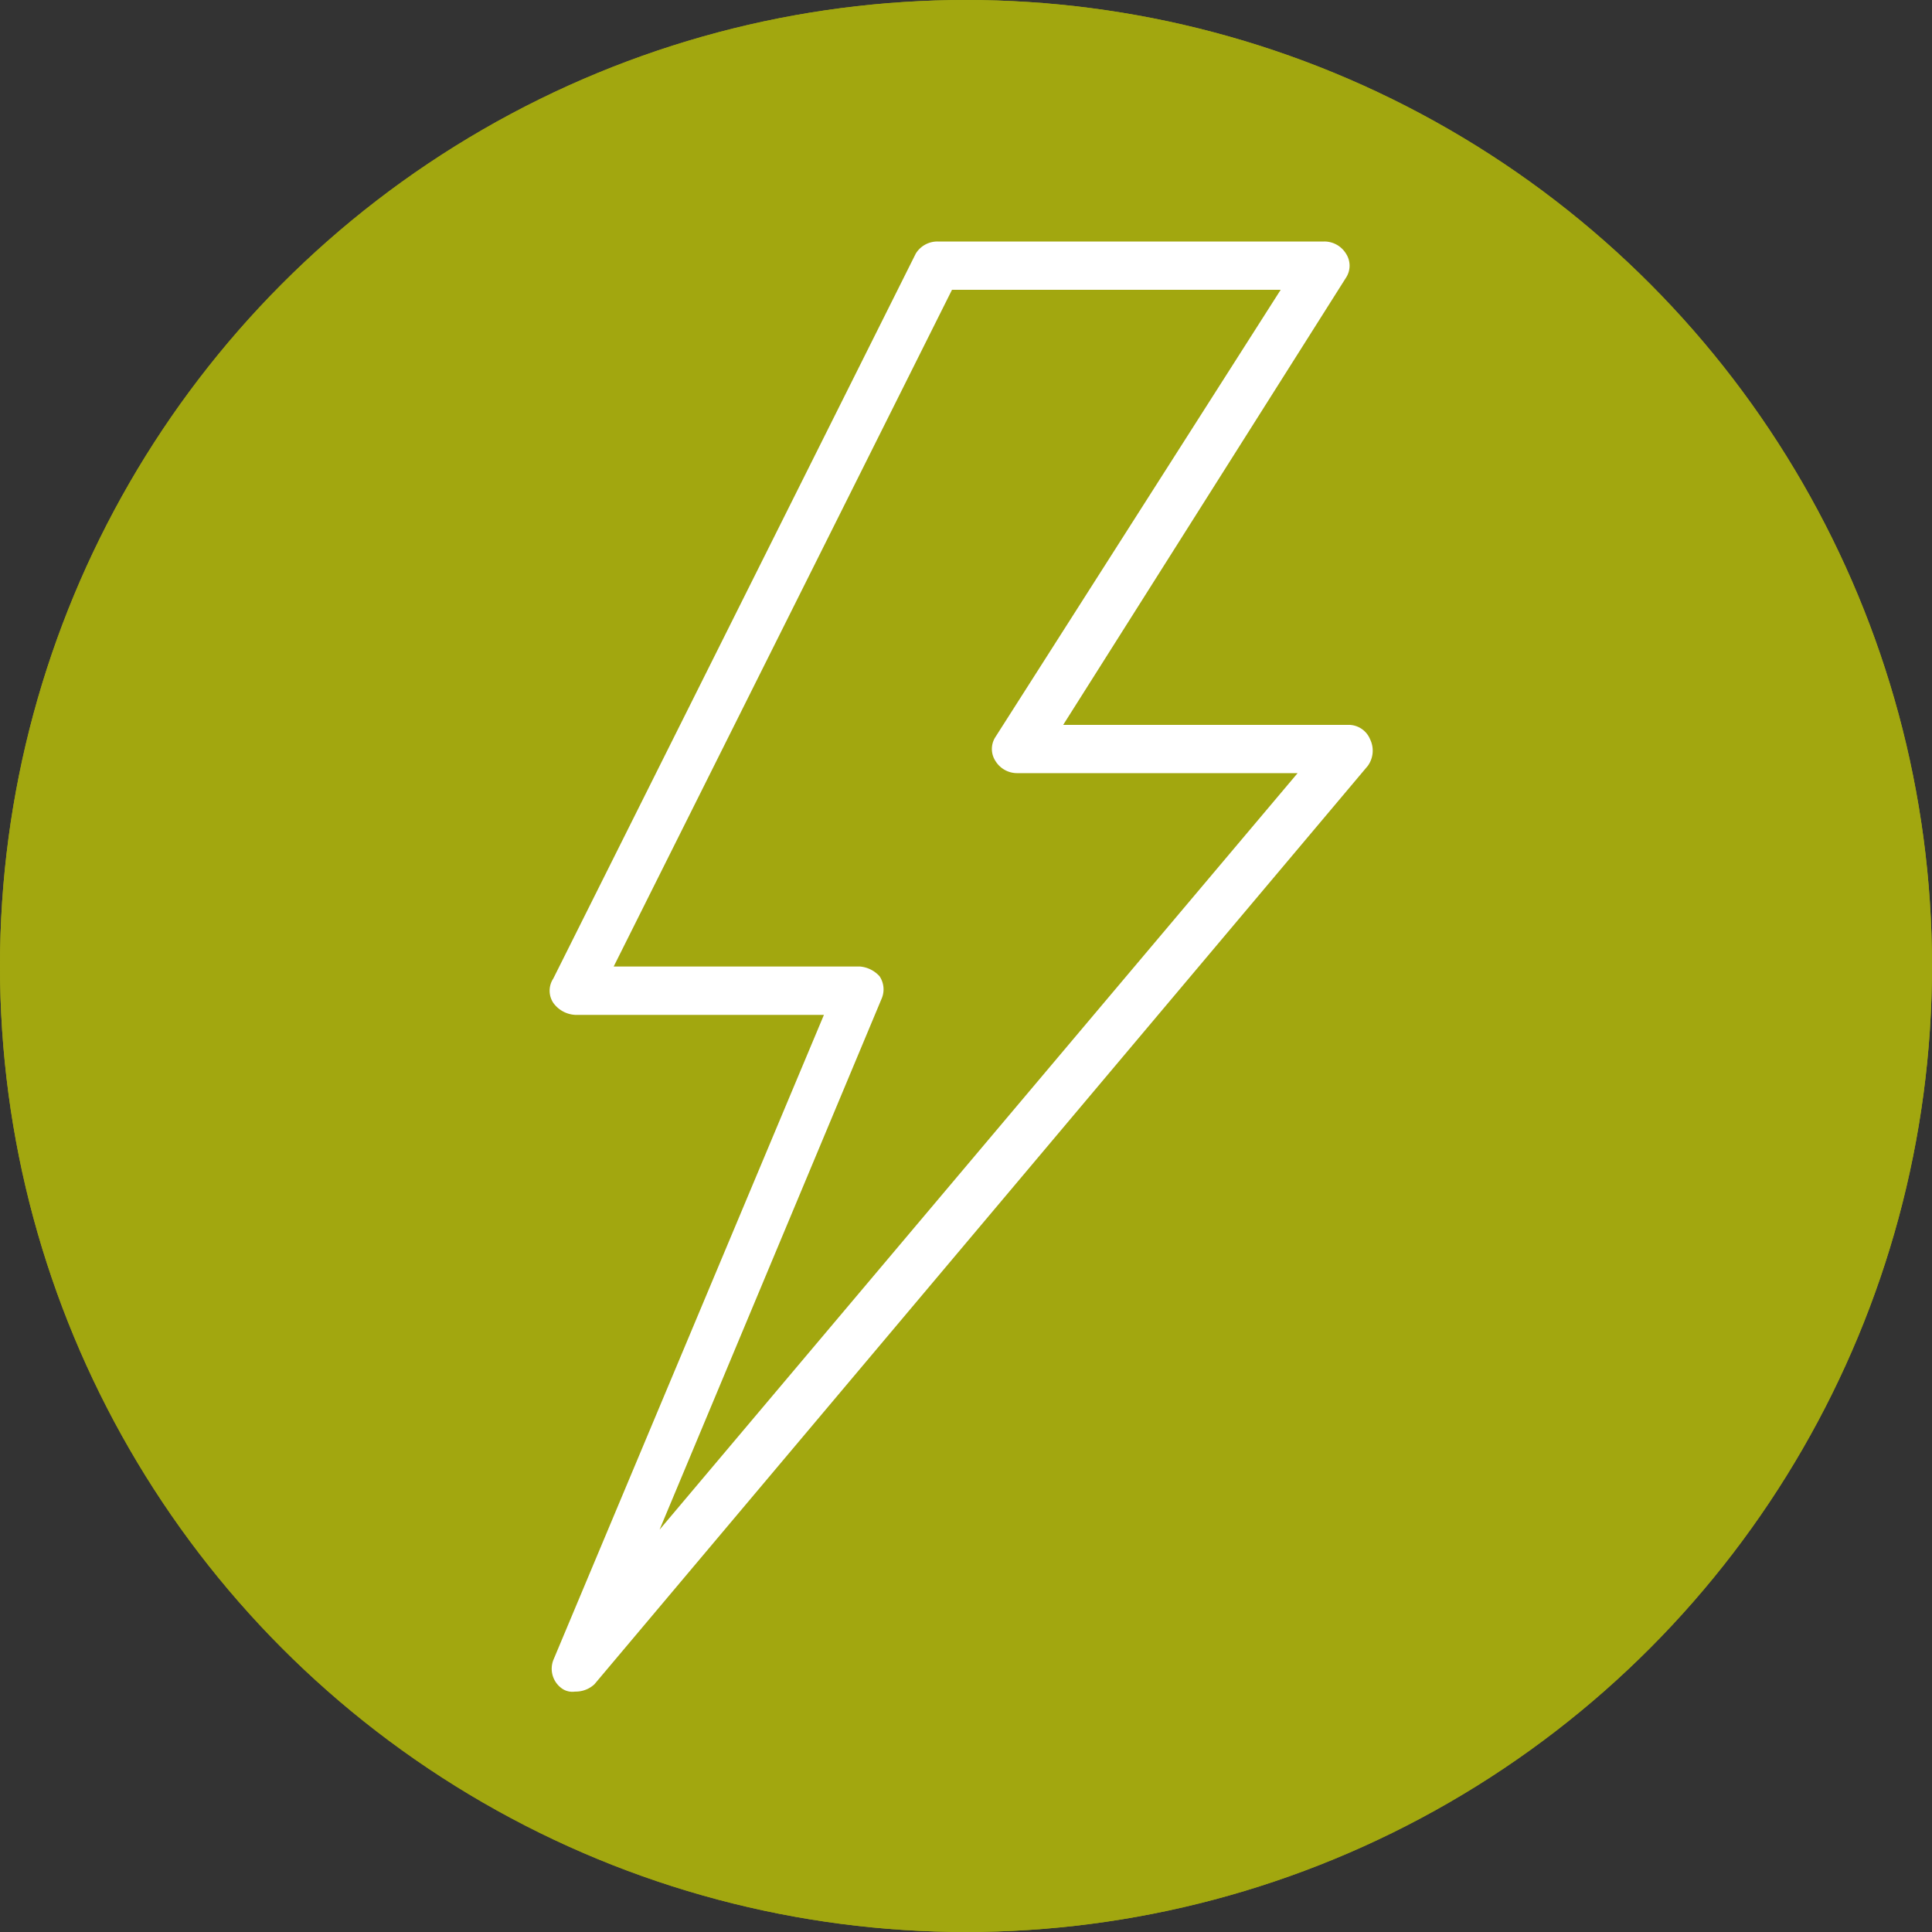 <svg xmlns="http://www.w3.org/2000/svg" width="232" height="232" viewBox="0 0 232 232">
  <rect x="0" y="0" width="232" height="232" fill="#333333" stroke="none"/>
  <g id="electric" transform="translate(-868 -78)">
    <g id="Group_9" data-name="Group 9" transform="translate(504)">
      <circle id="Ellipse_3" data-name="Ellipse 3" cx="116" cy="116" r="116" transform="translate(364 78)" fill="#a2a70f"/>
      <circle id="Ellipse_4" data-name="Ellipse 4" cx="116" cy="116" r="116" transform="translate(364 78)" fill="#a2a70f"/>
    </g>
    <g id="flash" transform="translate(823.318 107)">
      <g id="Group_30" data-name="Group 30" transform="translate(110.682)">
        <g id="Group_29" data-name="Group 29" transform="translate(0)">
          <path id="Path_14" data-name="Path 14" d="M209.211,59.785a2.789,2.789,0,0,0-2.612-1.741H172.353L206.309,4.353a2.636,2.636,0,0,0,0-2.9A3.048,3.048,0,0,0,203.7,0H157.262a3.048,3.048,0,0,0-2.612,1.451L111.117,88.517a2.636,2.636,0,0,0,0,2.9,3.463,3.463,0,0,0,2.612,1.451h29.893l-32.5,77.489a2.9,2.9,0,0,0,1.161,3.483,2.176,2.176,0,0,0,1.451.29,3.3,3.3,0,0,0,2.322-.871L208.922,62.978A3.114,3.114,0,0,0,209.211,59.785Zm-85.325,94.9,26.7-63.848a2.822,2.822,0,0,0-.29-2.612,3.583,3.583,0,0,0-2.322-1.161h-29.6L159,5.8h39.47l-34.246,53.69a2.636,2.636,0,0,0,0,2.9,3.048,3.048,0,0,0,2.612,1.451h33.666Z" transform="translate(-110.682)" fill="#fff"/>
        </g>
      </g>
    </g>
  </g>
</svg>
